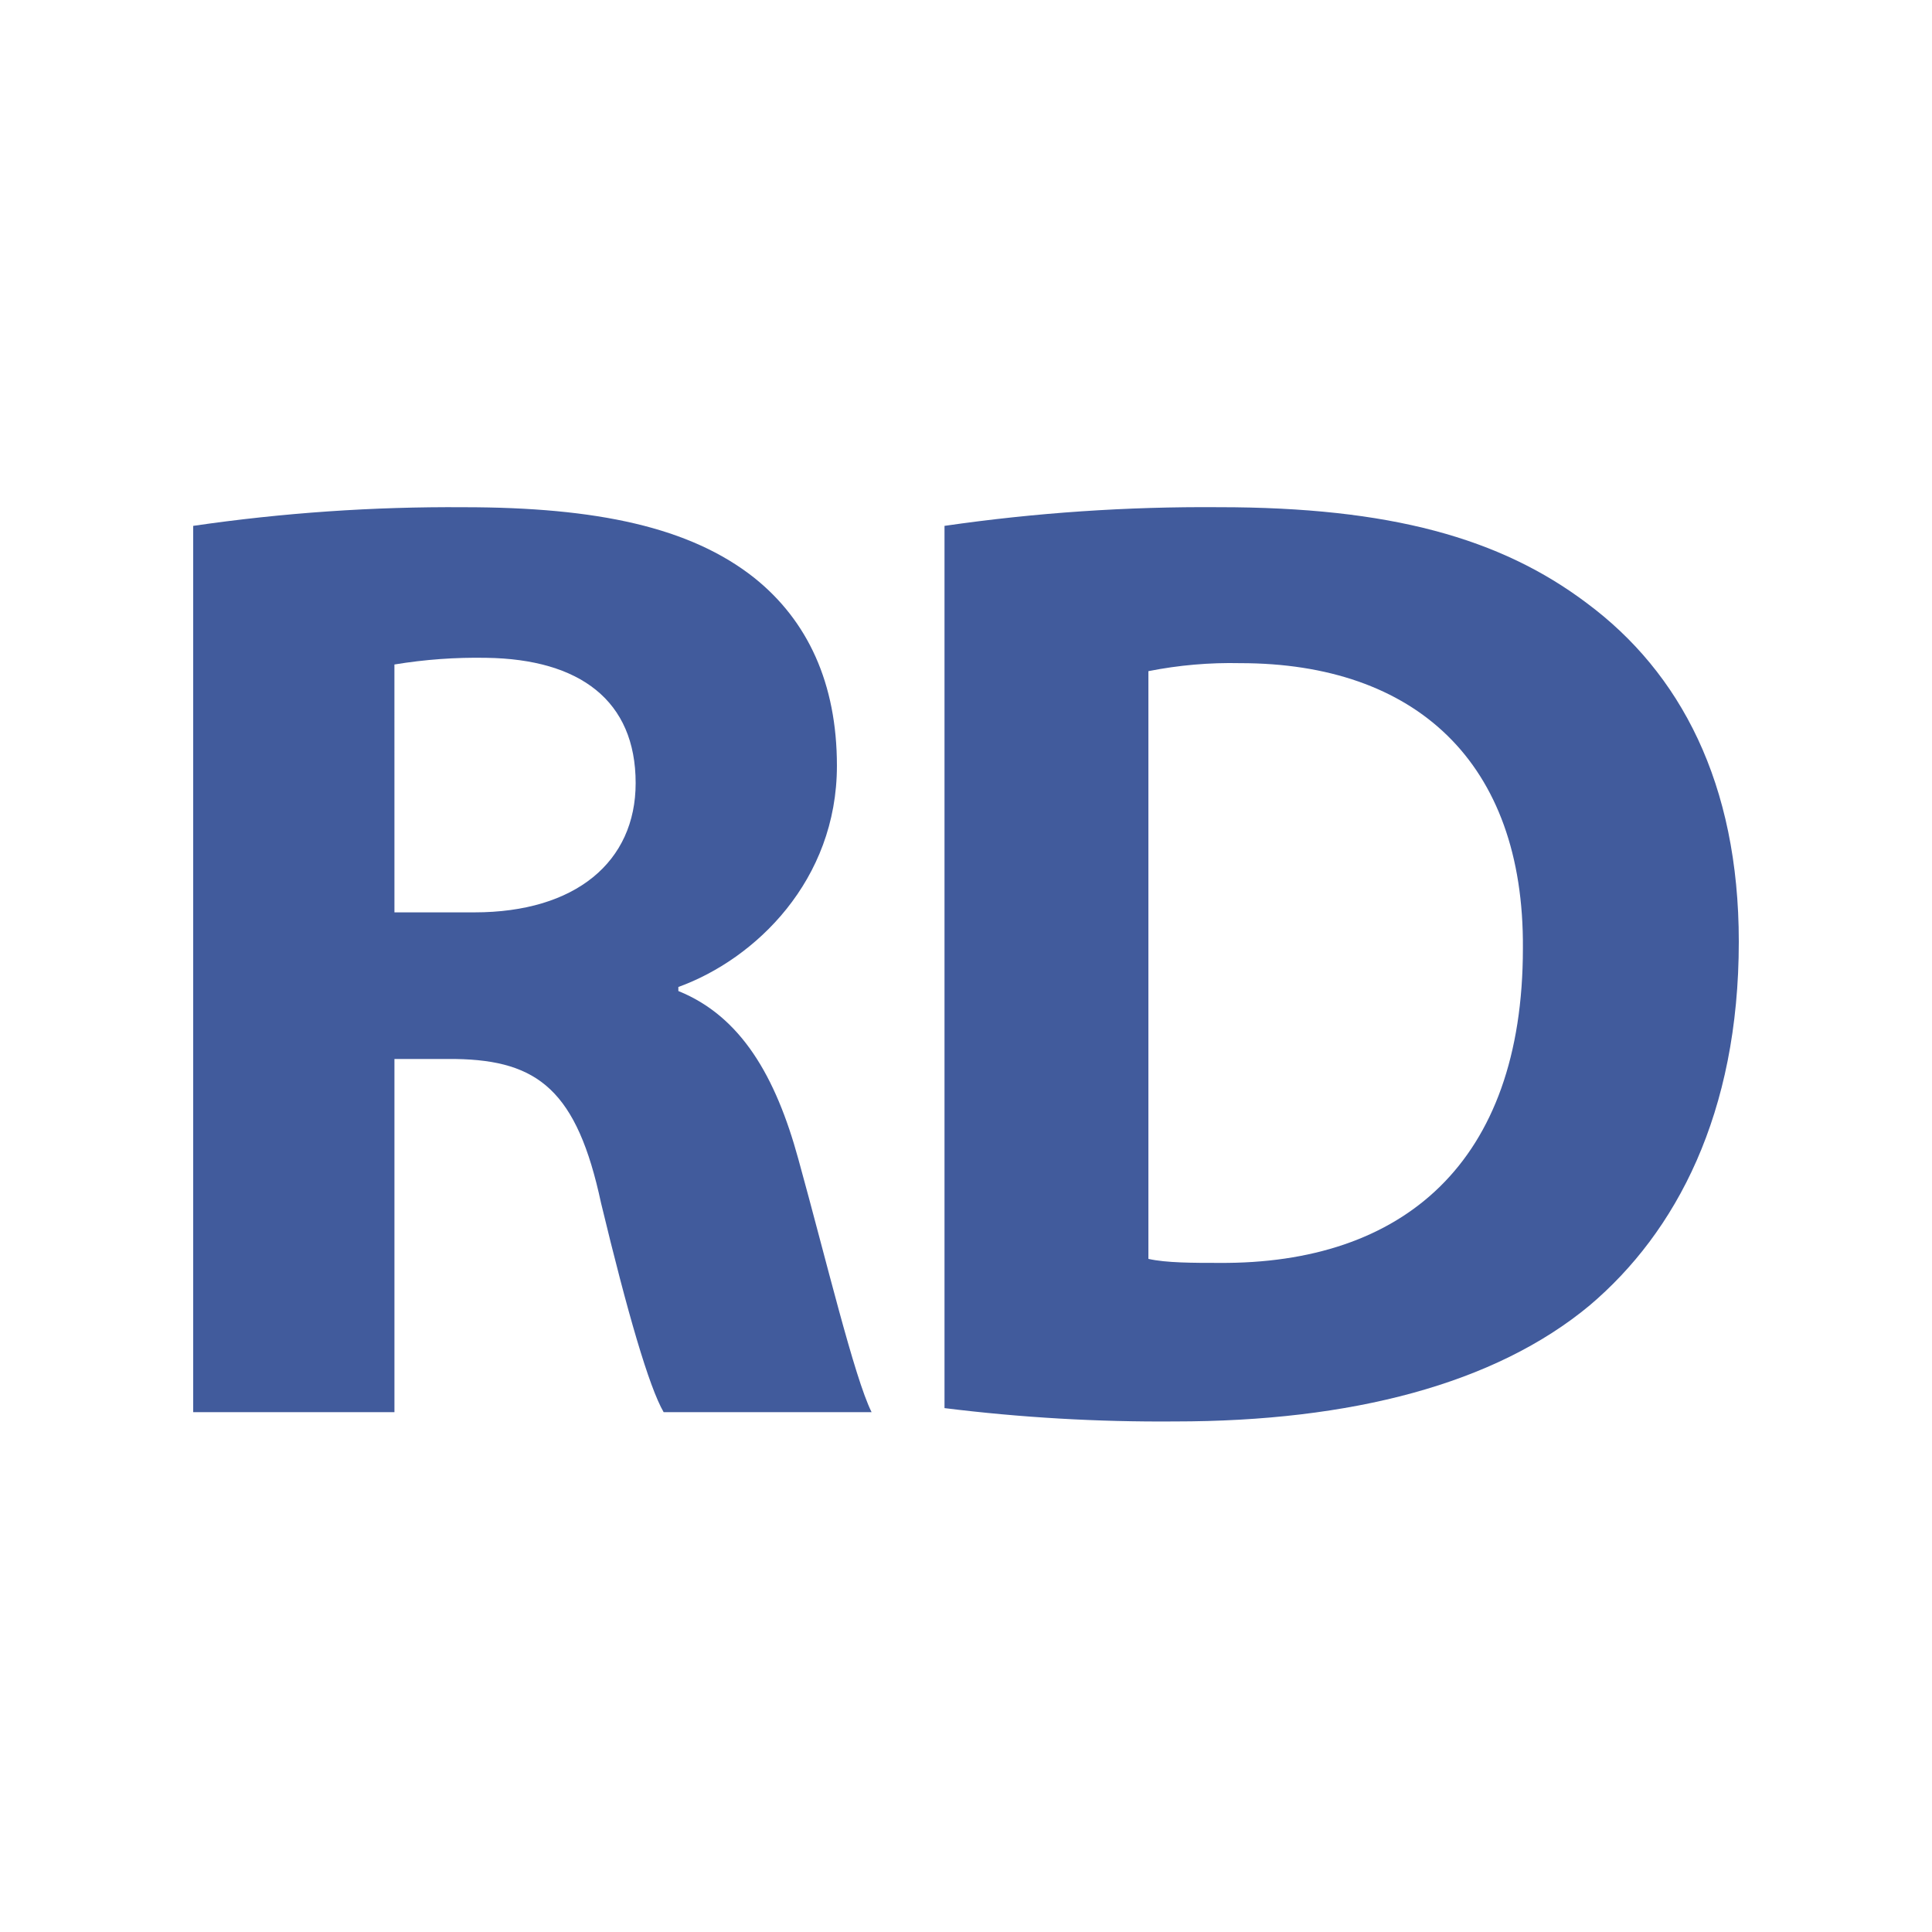 <svg width="80" height="80" viewBox="0 0 80 80" fill="none" xmlns="http://www.w3.org/2000/svg">
<path d="M8 21.775C11.709 21.234 15.454 20.976 19.203 21.003C24.721 21.003 28.584 21.83 31.233 23.927C33.44 25.693 34.655 28.287 34.655 31.708C34.655 36.454 31.288 39.71 28.089 40.869V41.036C30.683 42.085 32.118 44.568 33.056 47.989C34.215 52.183 35.374 57.04 36.091 58.475H27.48C26.873 57.426 25.99 54.391 24.887 49.811C23.893 45.175 22.293 43.906 18.872 43.851H16.333V58.475H8V21.775ZM16.333 37.779H19.644C23.838 37.779 26.321 35.682 26.321 32.426C26.321 29.004 24.003 27.294 20.14 27.239C18.865 27.215 17.591 27.307 16.332 27.515L16.333 37.779Z" fill="#415B9C"/>
<path d="M39.11 21.775C42.874 21.23 46.675 20.972 50.478 21.002C57.542 21.002 62.122 22.272 65.709 24.976C69.572 27.845 72 32.426 72 38.993C72 46.111 69.406 51.023 65.819 54.058C61.901 57.313 55.941 58.859 48.657 58.859C45.466 58.885 42.277 58.7 39.11 58.307V21.775ZM47.553 52.127C48.271 52.294 49.43 52.294 50.478 52.294C58.094 52.349 63.06 48.155 63.06 39.27C63.116 31.544 58.59 27.46 51.361 27.46C50.084 27.431 48.806 27.542 47.553 27.791V52.127Z" fill="#415B9C"/>
</svg>
